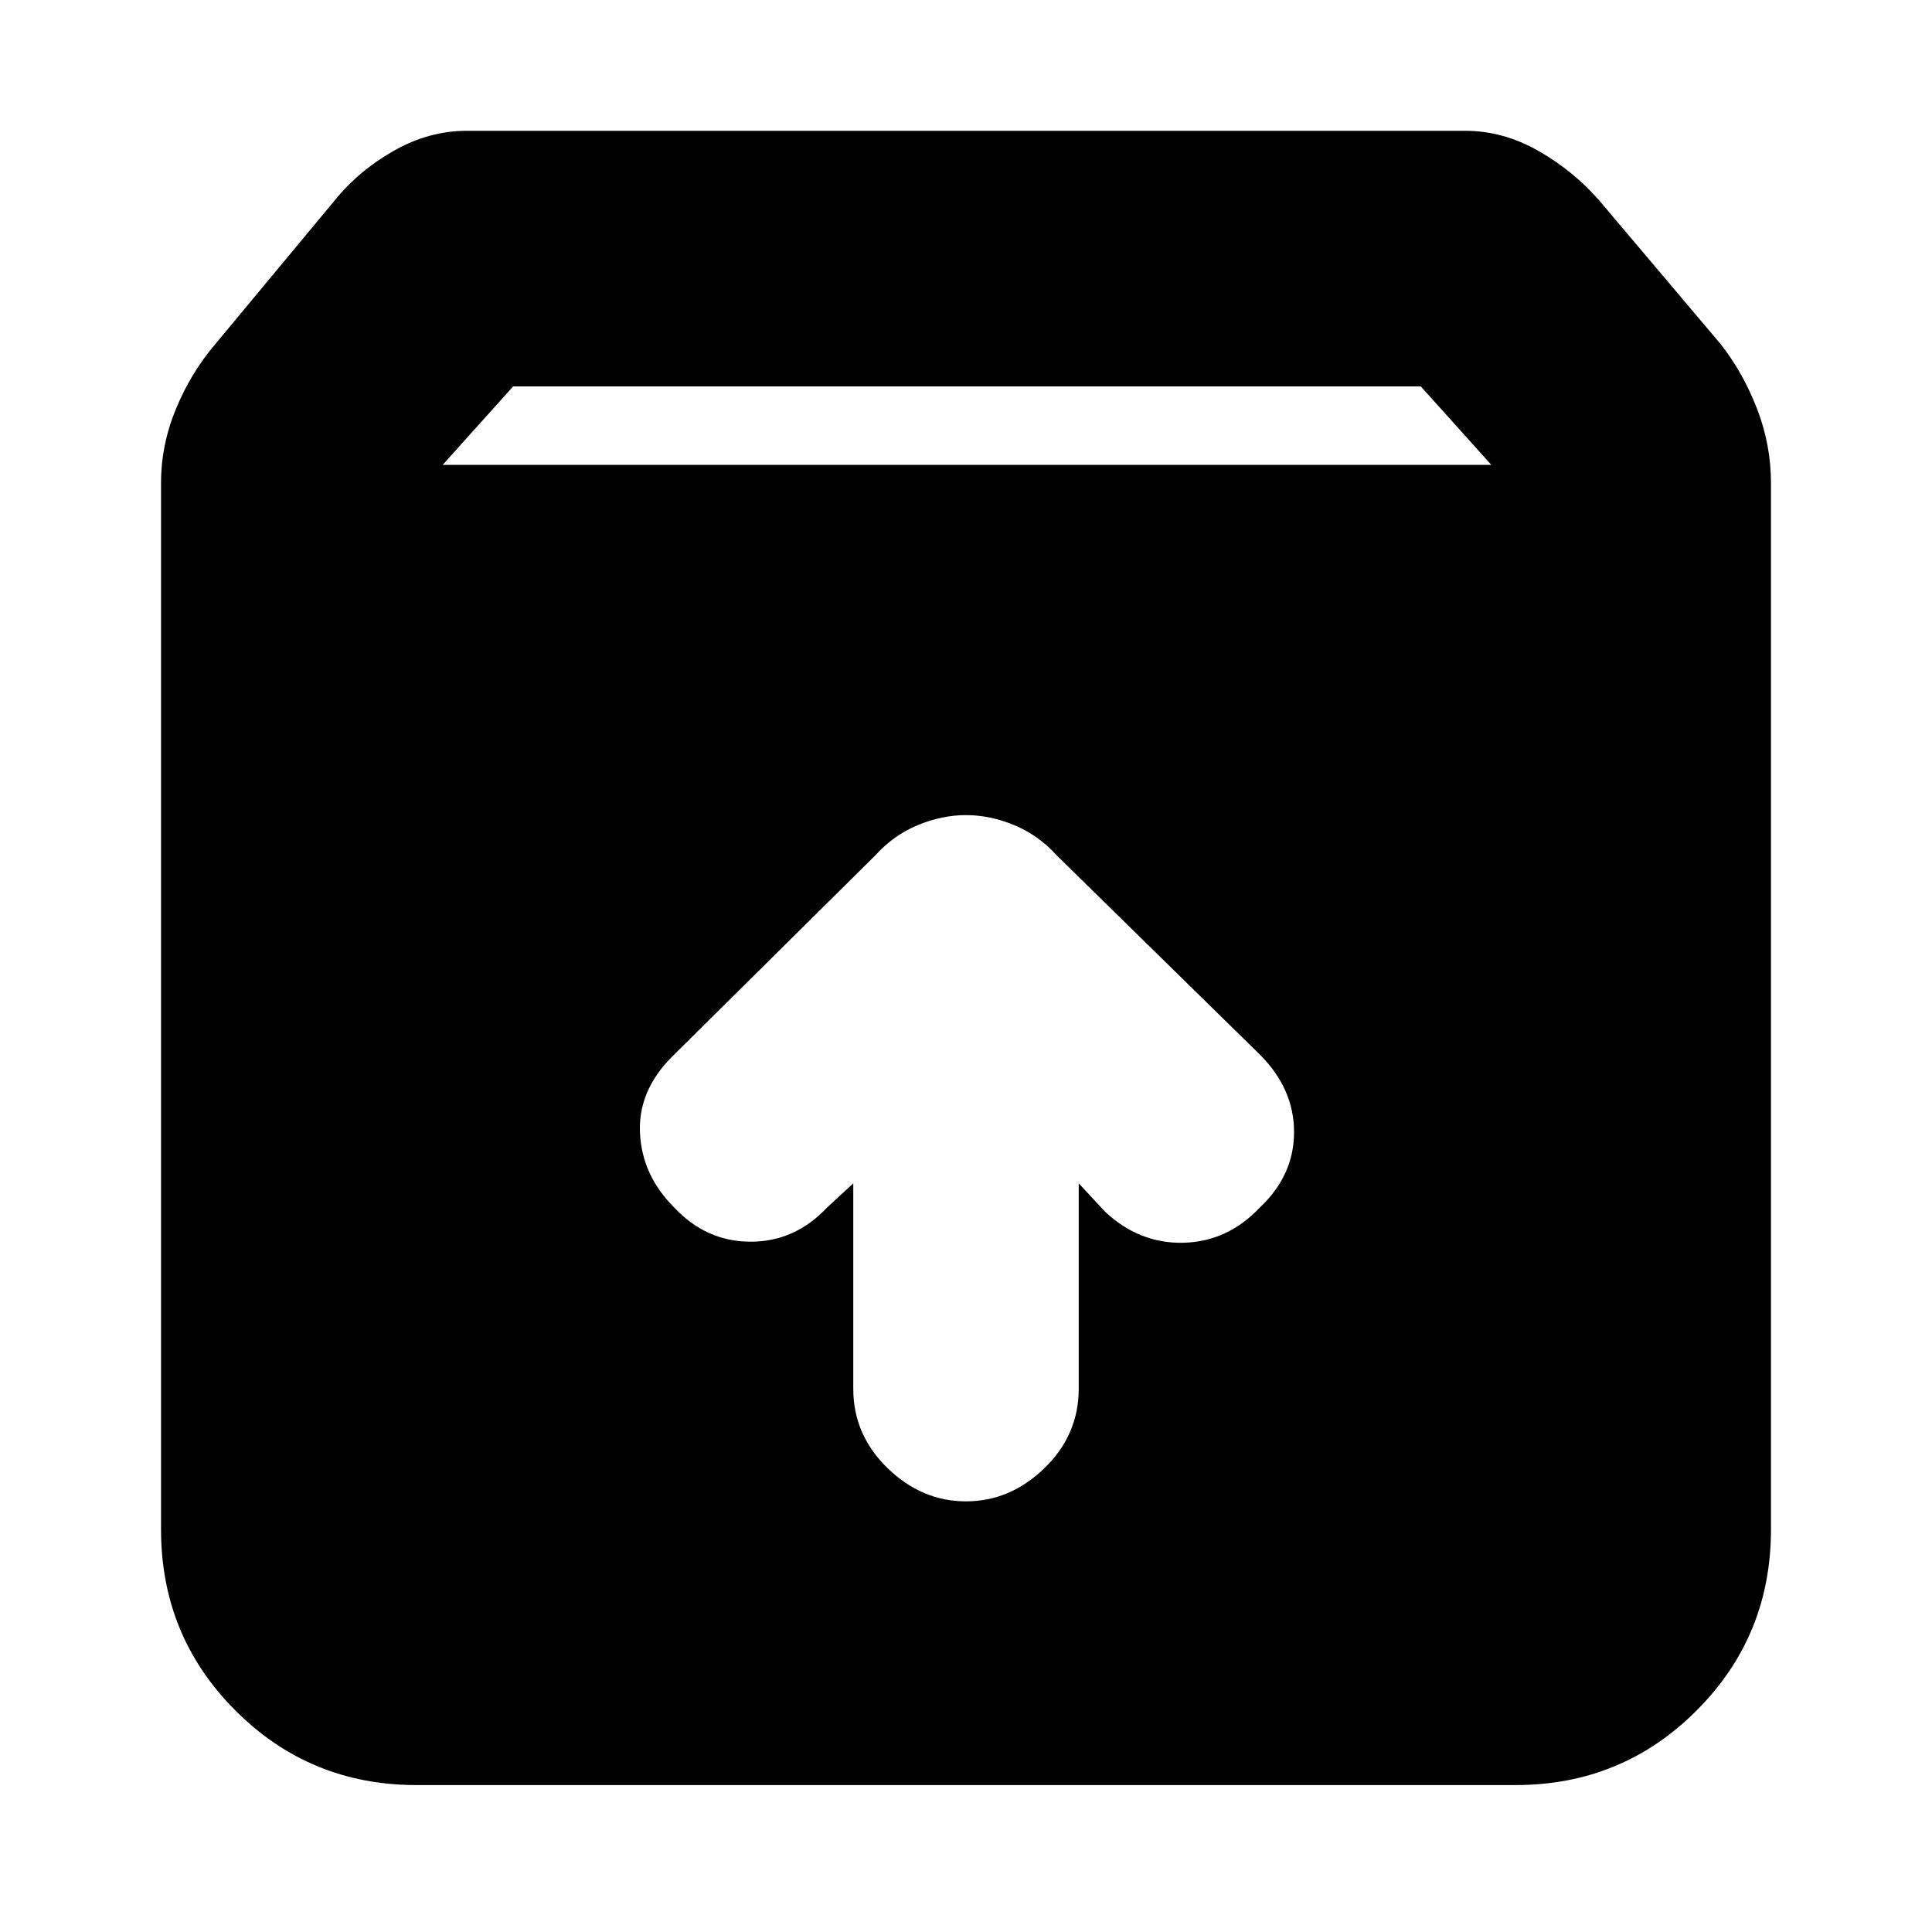 <svg xmlns="http://www.w3.org/2000/svg" height="20" width="20"><path d="M4.312 18.479q-1.104 0-1.874-.771-.771-.77-.771-1.875V5q0-.396.156-.771t.406-.667l1.229-1.479q.25-.312.615-.52.365-.209.76-.209h10.334q.395 0 .76.209.365.208.635.52l1.25 1.479q.23.292.376.667.145.375.145.771v10.833q0 1.105-.771 1.875-.77.771-1.874.771Zm.271-13.667h10.855L14.708 4H5.312ZM10 15.542q.458 0 .812-.344.355-.344.355-.823V12.25l.271.292q.354.333.812.323.458-.011.792-.365.354-.333.354-.781t-.354-.802l-2.104-2.063q-.188-.208-.438-.312-.25-.104-.5-.104t-.5.104q-.25.104-.438.312l-2.104 2.084q-.354.354-.333.791.021.438.354.771.333.354.792.354.458 0 .791-.354l.271-.25v2.125q0 .479.355.823.354.344.812.344Z"/></svg>